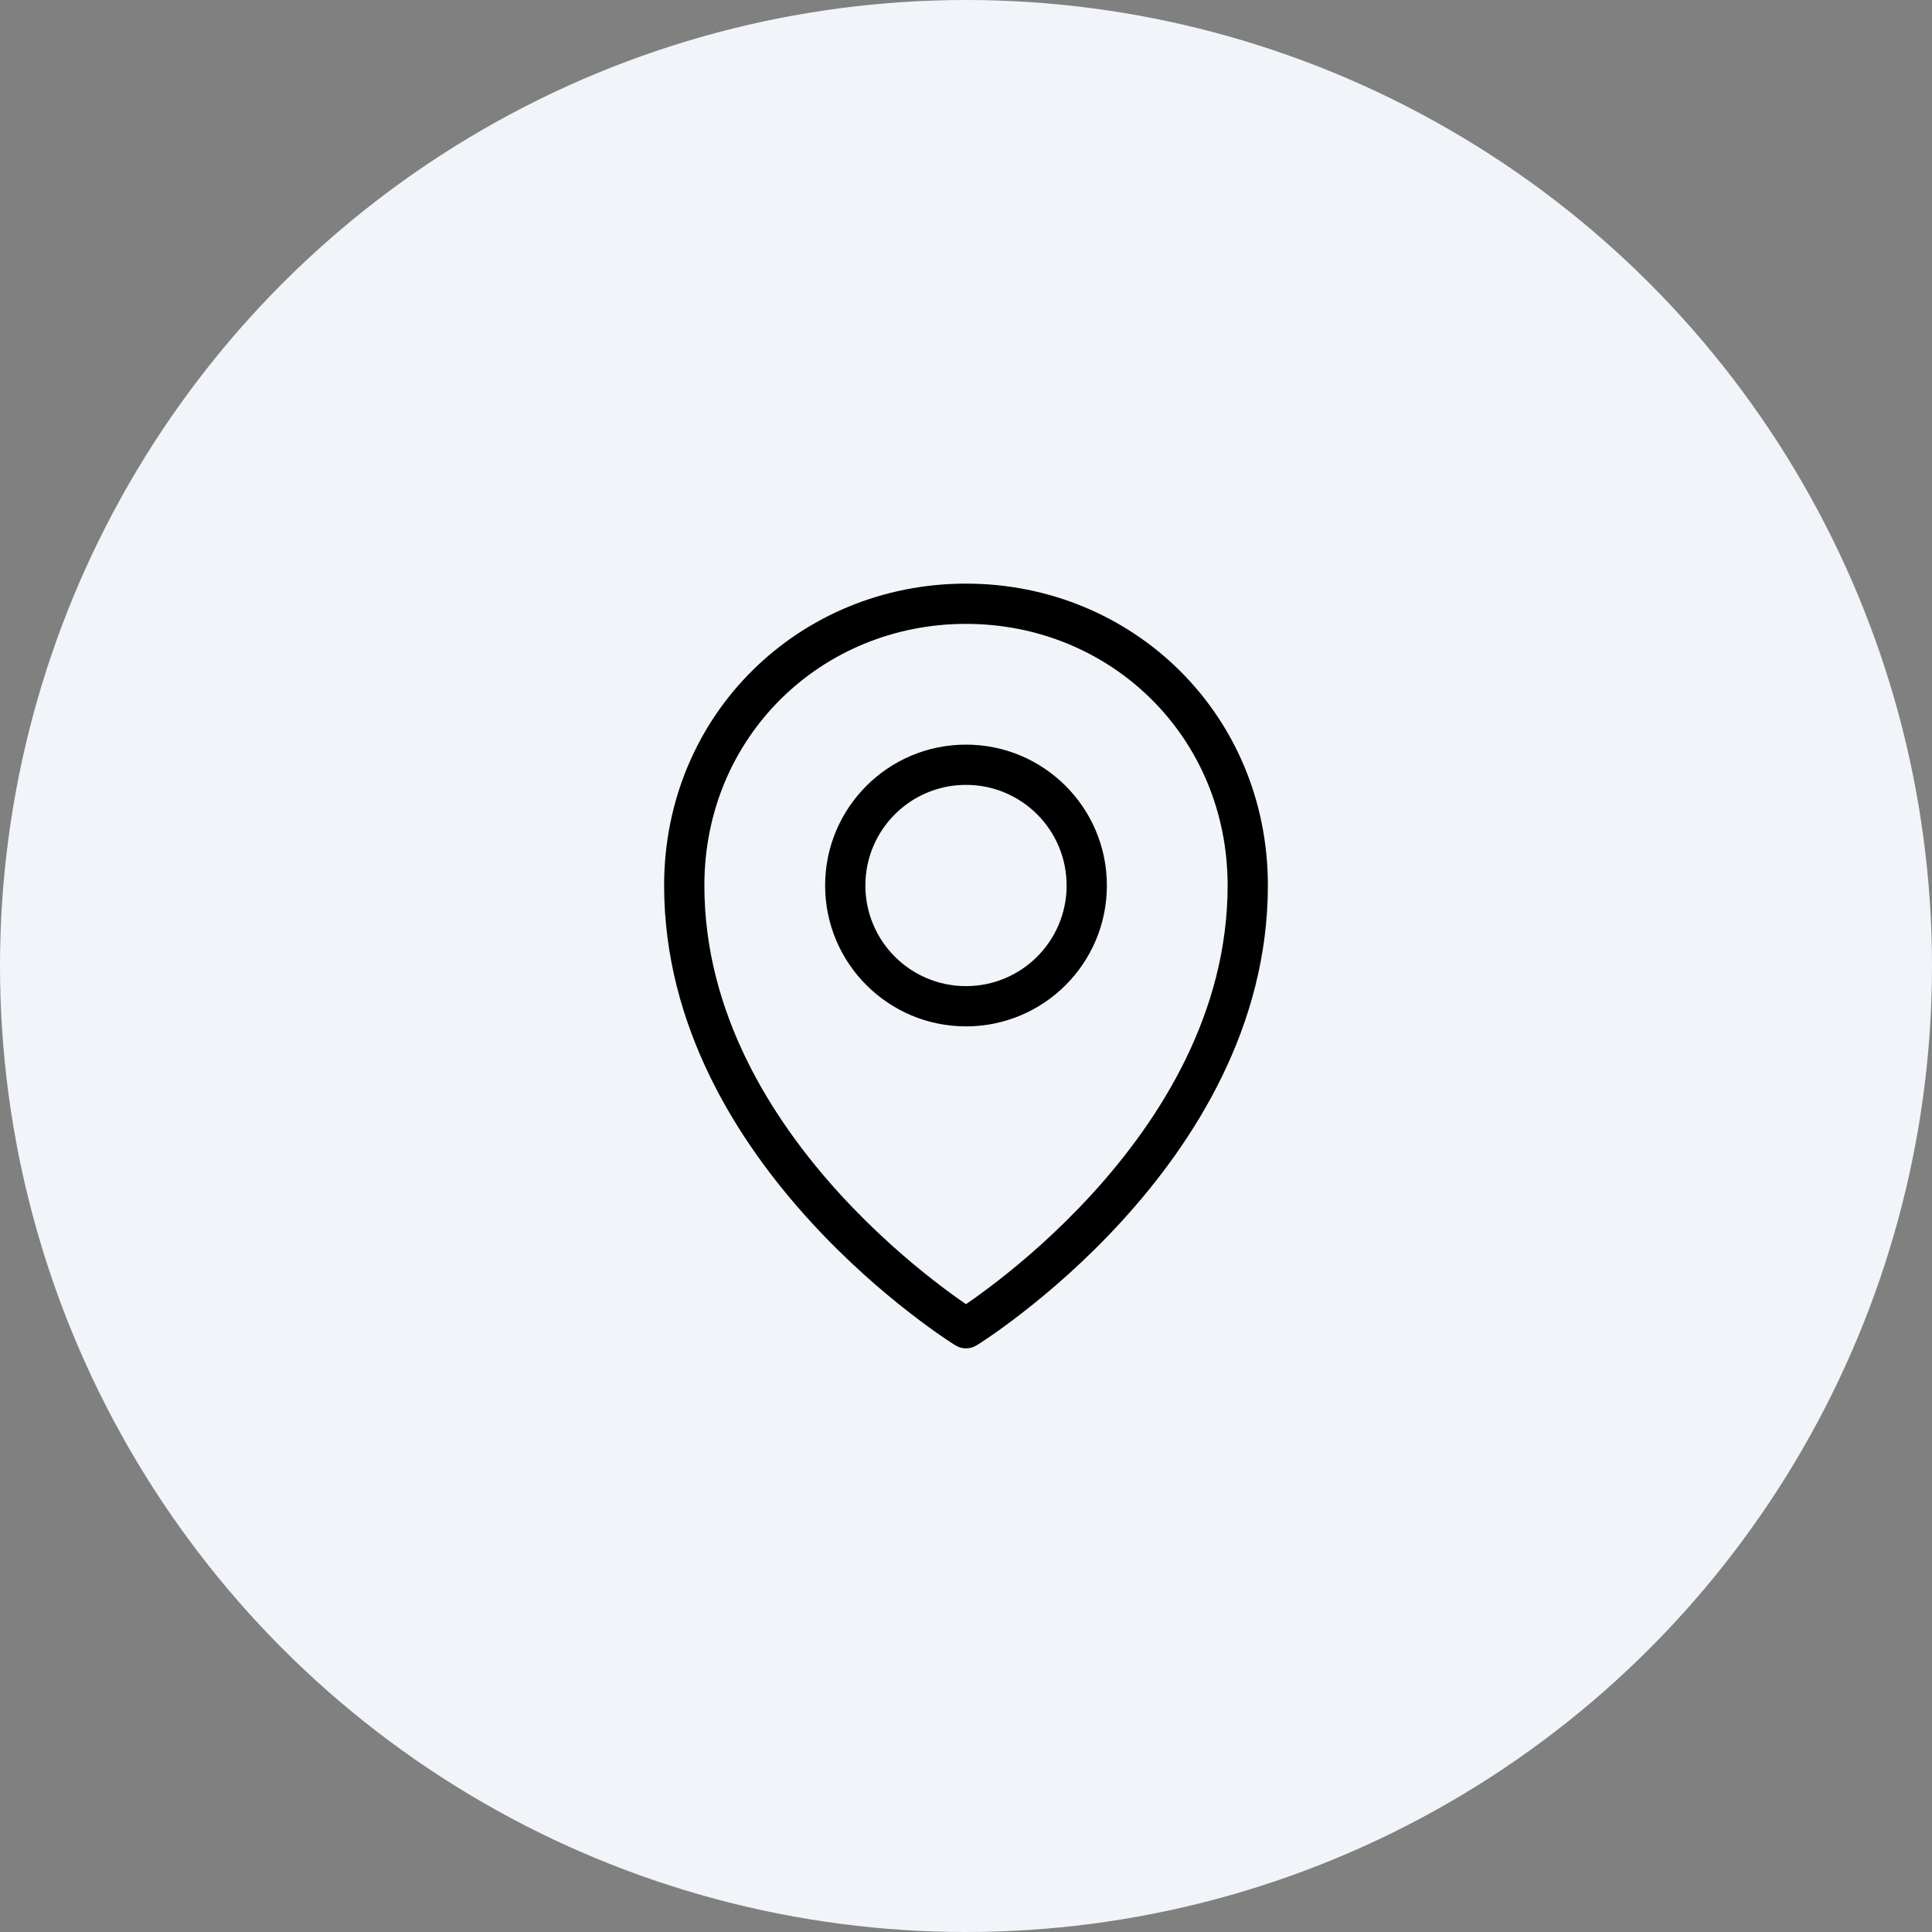 <svg width="48" height="48" viewBox="0 0 48 48" fill="none" xmlns="http://www.w3.org/2000/svg">
<rect x="0" y="0" width="48" height="48" fill="#808080" stroke="none"/>
<circle cx="24" cy="24" r="24" fill="#F1F4F8"/>
<path fill-rule="evenodd" clip-rule="evenodd" d="M17.5 22C17.5 18.305 20.405 15.5 24 15.5C27.595 15.5 30.5 18.305 30.5 22C30.5 25.16 28.841 27.794 27.131 29.666C26.279 30.598 25.427 31.328 24.787 31.825C24.468 32.073 24.202 32.263 24.018 32.389L24 32.401L23.982 32.389C23.798 32.263 23.532 32.073 23.213 31.825C22.573 31.328 21.721 30.598 20.869 29.666C19.159 27.794 17.5 25.16 17.5 22ZM23.737 33.425C23.737 33.425 23.737 33.425 24 33L23.737 33.425C23.898 33.525 24.102 33.525 24.263 33.425L24 33C24.263 33.425 24.263 33.425 24.263 33.425L24.264 33.425L24.265 33.424L24.27 33.421L24.288 33.41C24.302 33.401 24.324 33.387 24.351 33.369C24.405 33.334 24.484 33.282 24.584 33.214C24.782 33.077 25.064 32.877 25.4 32.615C26.073 32.093 26.971 31.325 27.869 30.341C29.659 28.382 31.5 25.517 31.5 22C31.5 17.742 28.137 14.5 24 14.5C19.863 14.5 16.5 17.742 16.5 22C16.5 25.517 18.341 28.382 20.131 30.341C21.029 31.325 21.927 32.093 22.6 32.615C22.936 32.877 23.218 33.077 23.416 33.214C23.516 33.282 23.595 33.334 23.649 33.369C23.676 33.387 23.698 33.401 23.712 33.41L23.73 33.421L23.735 33.424L23.736 33.425L23.737 33.425ZM21.5 22C21.5 20.619 22.619 19.5 24 19.5C25.381 19.5 26.5 20.619 26.5 22C26.5 23.381 25.381 24.5 24 24.5C22.619 24.5 21.5 23.381 21.5 22ZM24 18.5C22.067 18.5 20.5 20.067 20.5 22C20.5 23.933 22.067 25.5 24 25.5C25.933 25.5 27.5 23.933 27.5 22C27.5 20.067 25.933 18.5 24 18.5Z" fill="black"/>
</svg>
